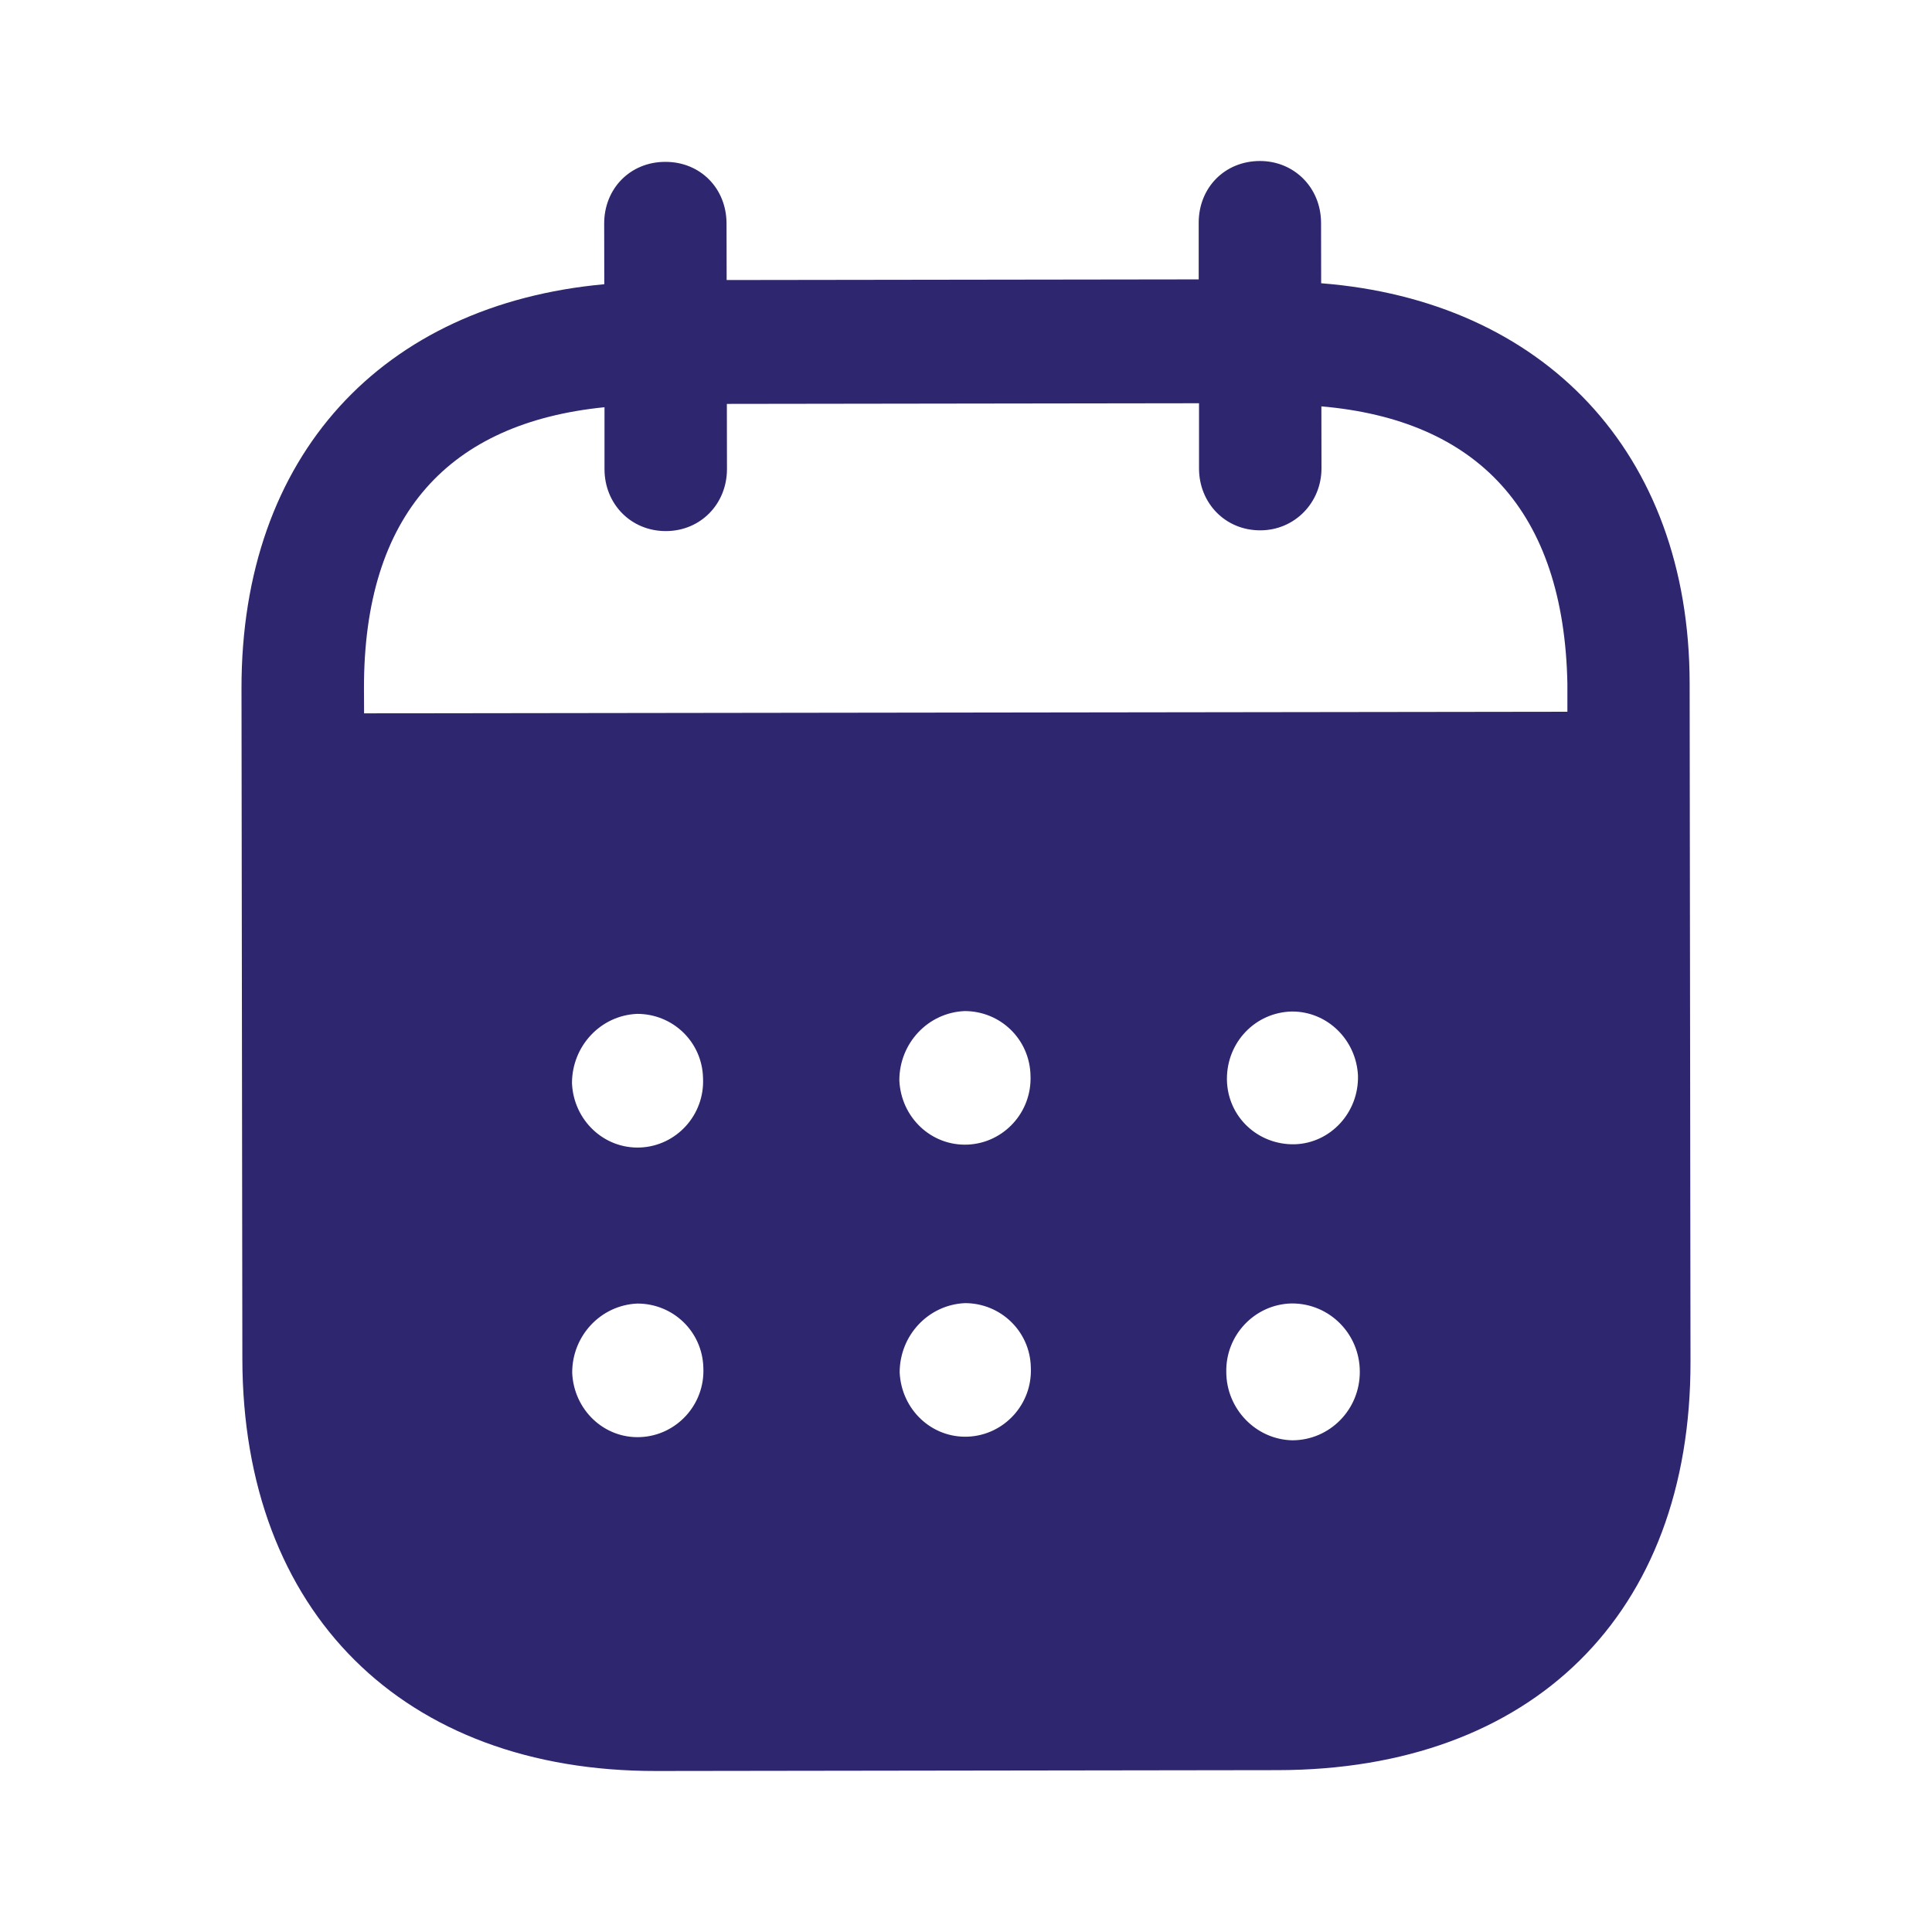 <svg width="18" height="18" viewBox="0 0 18 18" fill="none" xmlns="http://www.w3.org/2000/svg">
<g id="Iconly/Bold/Calendar">
<g id="Calendar">
<path id="Calendar_2" fill-rule="evenodd" clip-rule="evenodd" d="M12.308 2.076L12.309 2.639C14.375 2.801 15.74 4.208 15.742 6.367L15.75 12.687C15.753 15.04 14.274 16.489 11.904 16.492L6.114 16.5C3.758 16.503 2.261 15.02 2.258 12.66L2.25 6.415C2.247 4.241 3.564 2.837 5.63 2.648L5.629 2.085C5.628 1.756 5.873 1.508 6.198 1.508C6.524 1.507 6.769 1.754 6.769 2.084L6.77 2.609L11.168 2.603L11.168 2.078C11.167 1.748 11.411 1.501 11.737 1.5C12.056 1.499 12.307 1.747 12.308 2.076ZM3.392 6.646L14.603 6.631V6.369C14.571 4.757 13.762 3.912 12.311 3.786L12.312 4.363C12.312 4.685 12.06 4.941 11.742 4.941C11.416 4.942 11.171 4.687 11.171 4.364L11.171 3.757L6.772 3.763L6.773 4.37C6.773 4.693 6.529 4.948 6.203 4.948C5.877 4.948 5.632 4.694 5.632 4.371L5.632 3.794C4.188 3.939 3.389 4.787 3.391 6.413L3.392 6.646ZM11.431 10.053V10.062C11.438 10.406 11.72 10.668 12.061 10.661C12.394 10.652 12.66 10.367 12.652 10.022C12.637 9.692 12.37 9.423 12.037 9.424C11.697 9.431 11.43 9.709 11.431 10.053ZM12.041 13.419C11.701 13.412 11.426 13.127 11.425 12.783C11.418 12.438 11.691 12.152 12.032 12.144H12.039C12.387 12.144 12.669 12.428 12.669 12.78C12.67 13.133 12.389 13.418 12.041 13.419ZM8.379 10.065C8.394 10.41 8.676 10.679 9.017 10.664C9.35 10.649 9.616 10.364 9.601 10.019C9.593 9.681 9.319 9.419 8.986 9.42C8.645 9.435 8.379 9.72 8.379 10.065ZM9.02 13.385C8.679 13.4 8.398 13.131 8.382 12.787C8.382 12.442 8.648 12.157 8.989 12.141C9.322 12.14 9.597 12.403 9.604 12.739C9.62 13.085 9.353 13.37 9.02 13.385ZM5.329 10.092C5.344 10.436 5.626 10.706 5.967 10.691C6.3 10.676 6.566 10.39 6.55 10.045C6.543 9.708 6.269 9.445 5.935 9.446C5.594 9.461 5.329 9.747 5.329 10.092ZM5.968 13.389C5.628 13.405 5.346 13.135 5.331 12.79C5.33 12.445 5.597 12.16 5.937 12.145C6.271 12.144 6.545 12.406 6.553 12.744C6.568 13.088 6.302 13.374 5.968 13.389Z" fill="#2E266F"/>
</g>
</g>
</svg>
